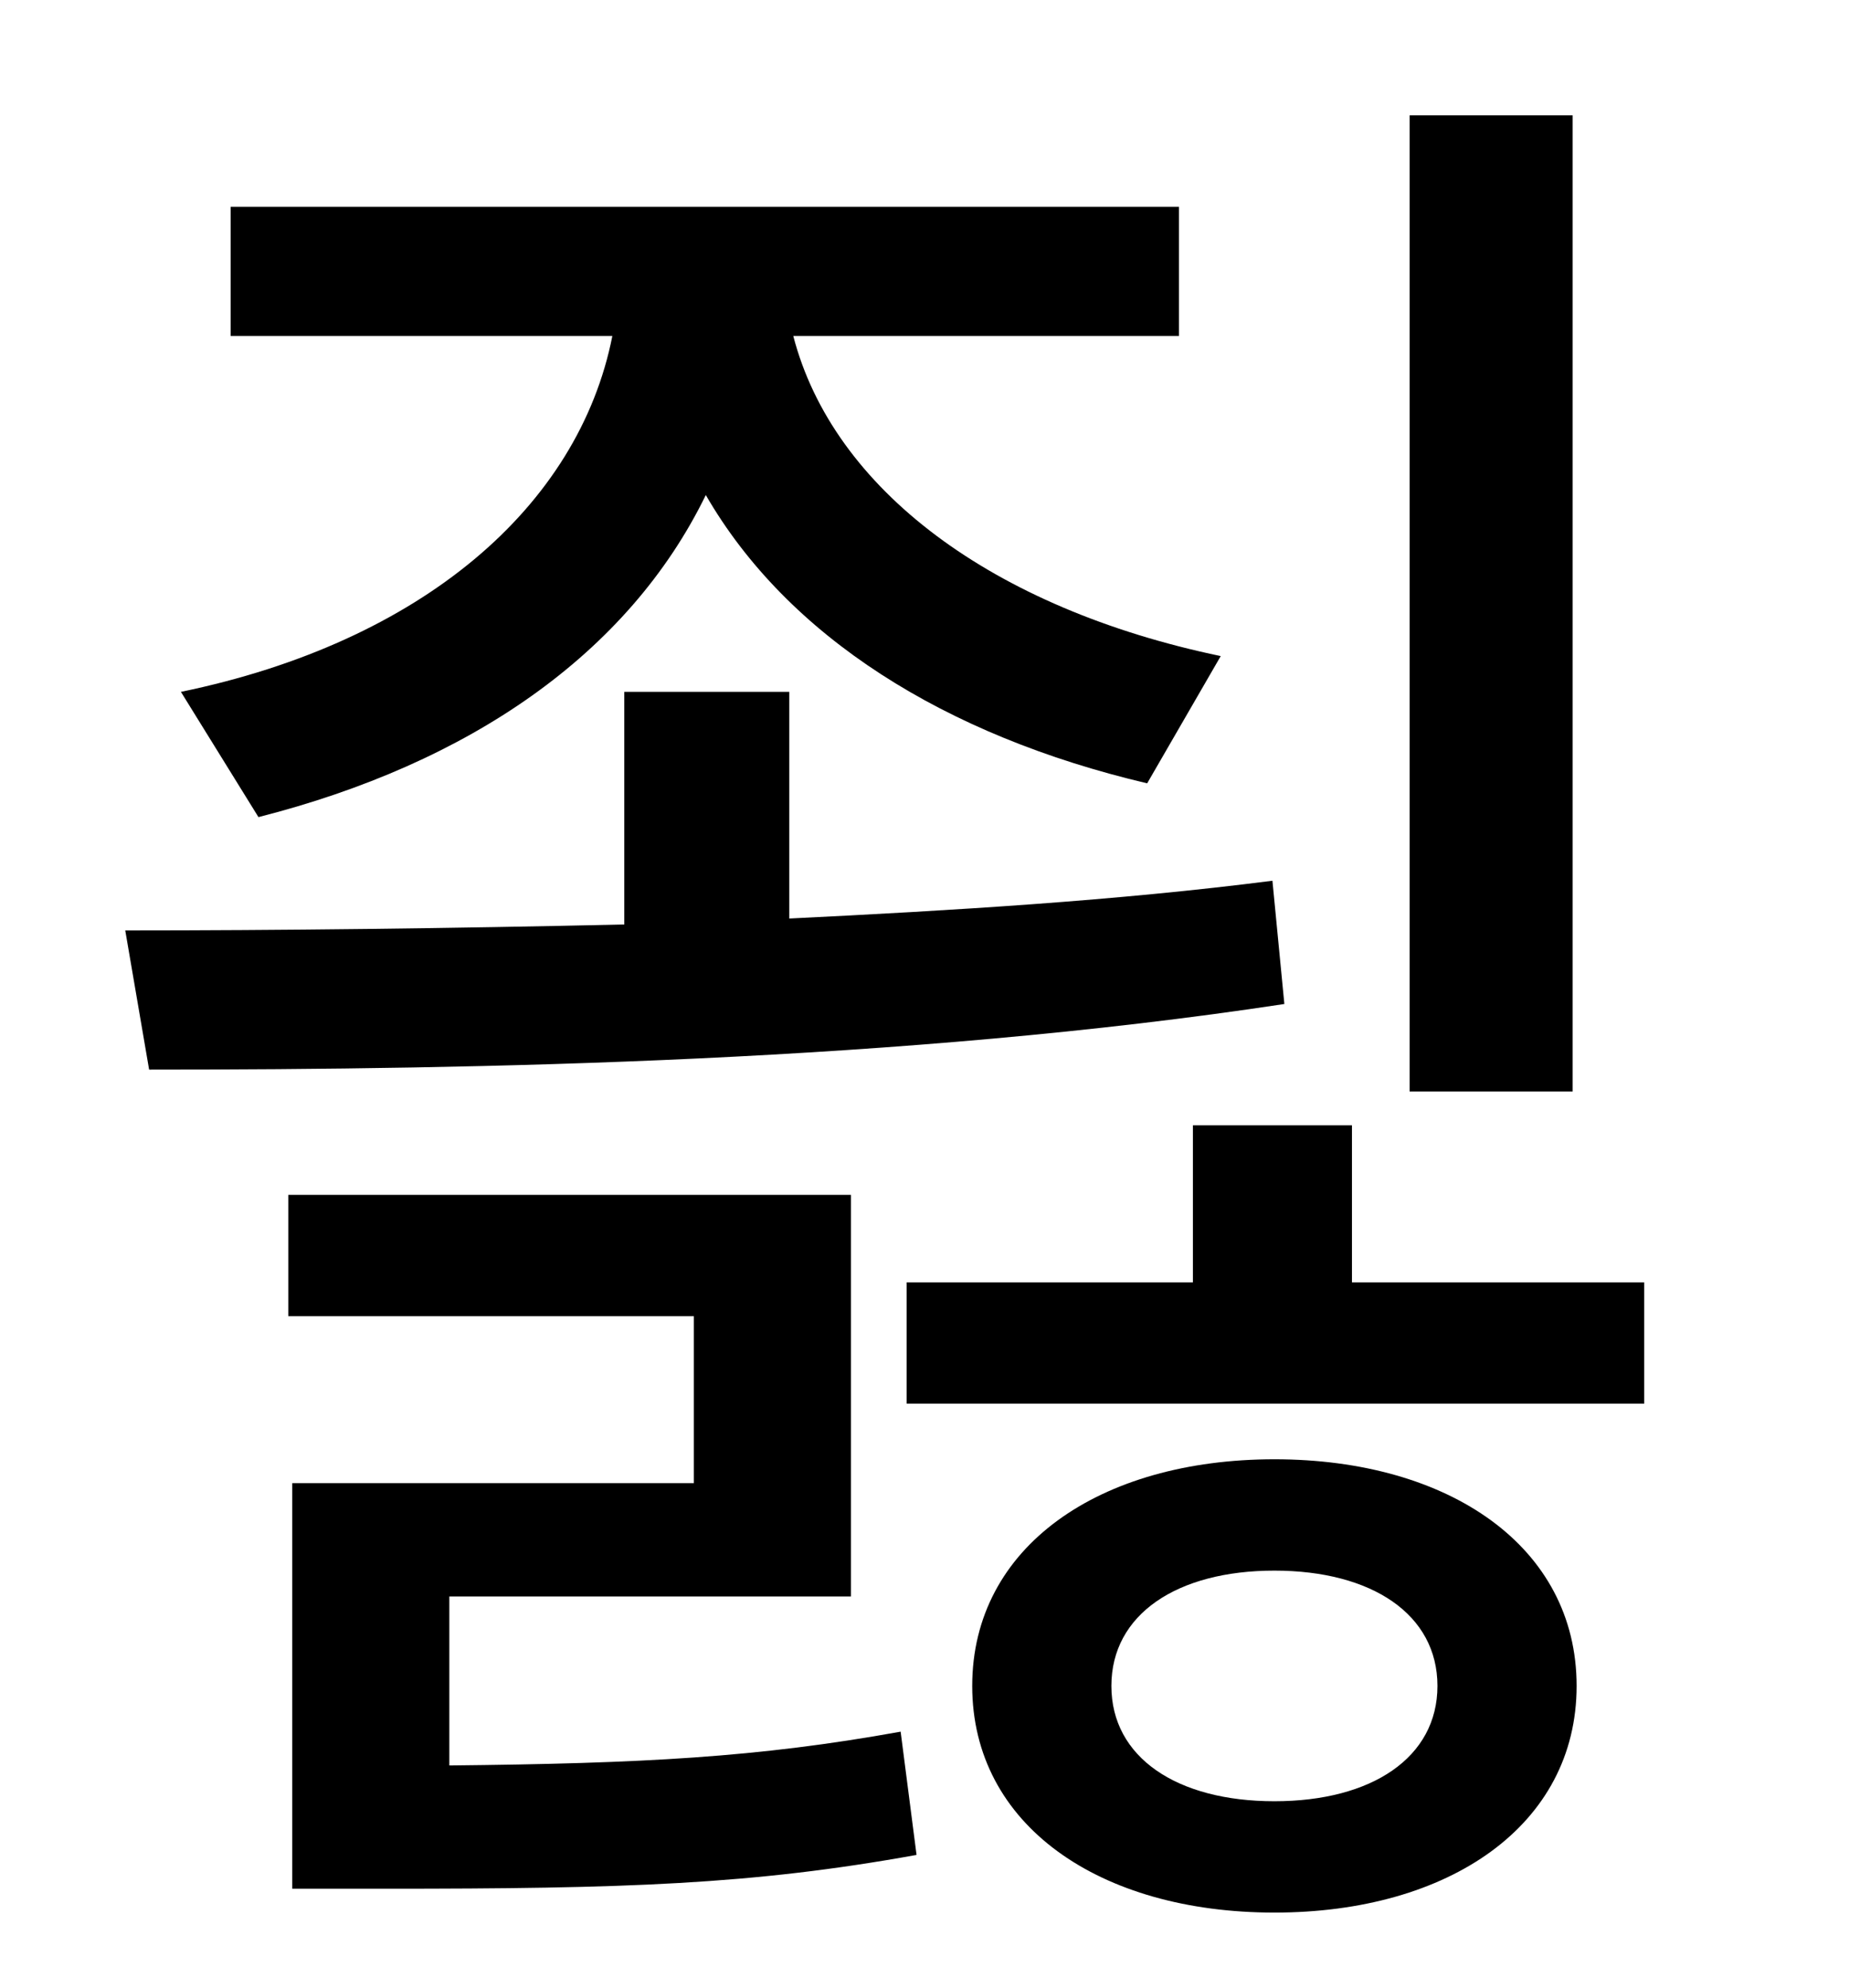 <?xml version="1.0" standalone="no"?>
<!DOCTYPE svg PUBLIC "-//W3C//DTD SVG 1.1//EN" "http://www.w3.org/Graphics/SVG/1.1/DTD/svg11.dtd" >
<svg xmlns="http://www.w3.org/2000/svg" xmlns:xlink="http://www.w3.org/1999/xlink" version="1.1" viewBox="-10 0 930 1000">
   <path fill="currentColor"
d="M781 58v491h-82v-491h82zM120 411l-39 -63c121 -25 200 -93 217 -179h-192v-65h477v65h-194c20 77 100 137 215 161l-37 64c-102 -24 -181 -74 -222 -145c-39 80 -119 135 -225 162zM630 443l6 62c-191 29 -404 33 -571 33l-12 -70c77 0 163 -1 251 -3v-117h83v114
c82 -4 165 -9 243 -19zM216 803v85c97 -1 155 -4 227 -17l8 62c-83 15 -147 17 -267 17h-47v-204h202v-84h-204v-61h283v202h-202zM631 906c49 0 82 -22 82 -58s-33 -58 -82 -58s-82 22 -82 58s33 58 82 58zM631 734c88 0 152 44 152 114s-64 114 -152 114
s-152 -44 -152 -114s64 -114 152 -114zM670 645h147v61h-371v-61h144v-79h80v79z" />
</svg>

